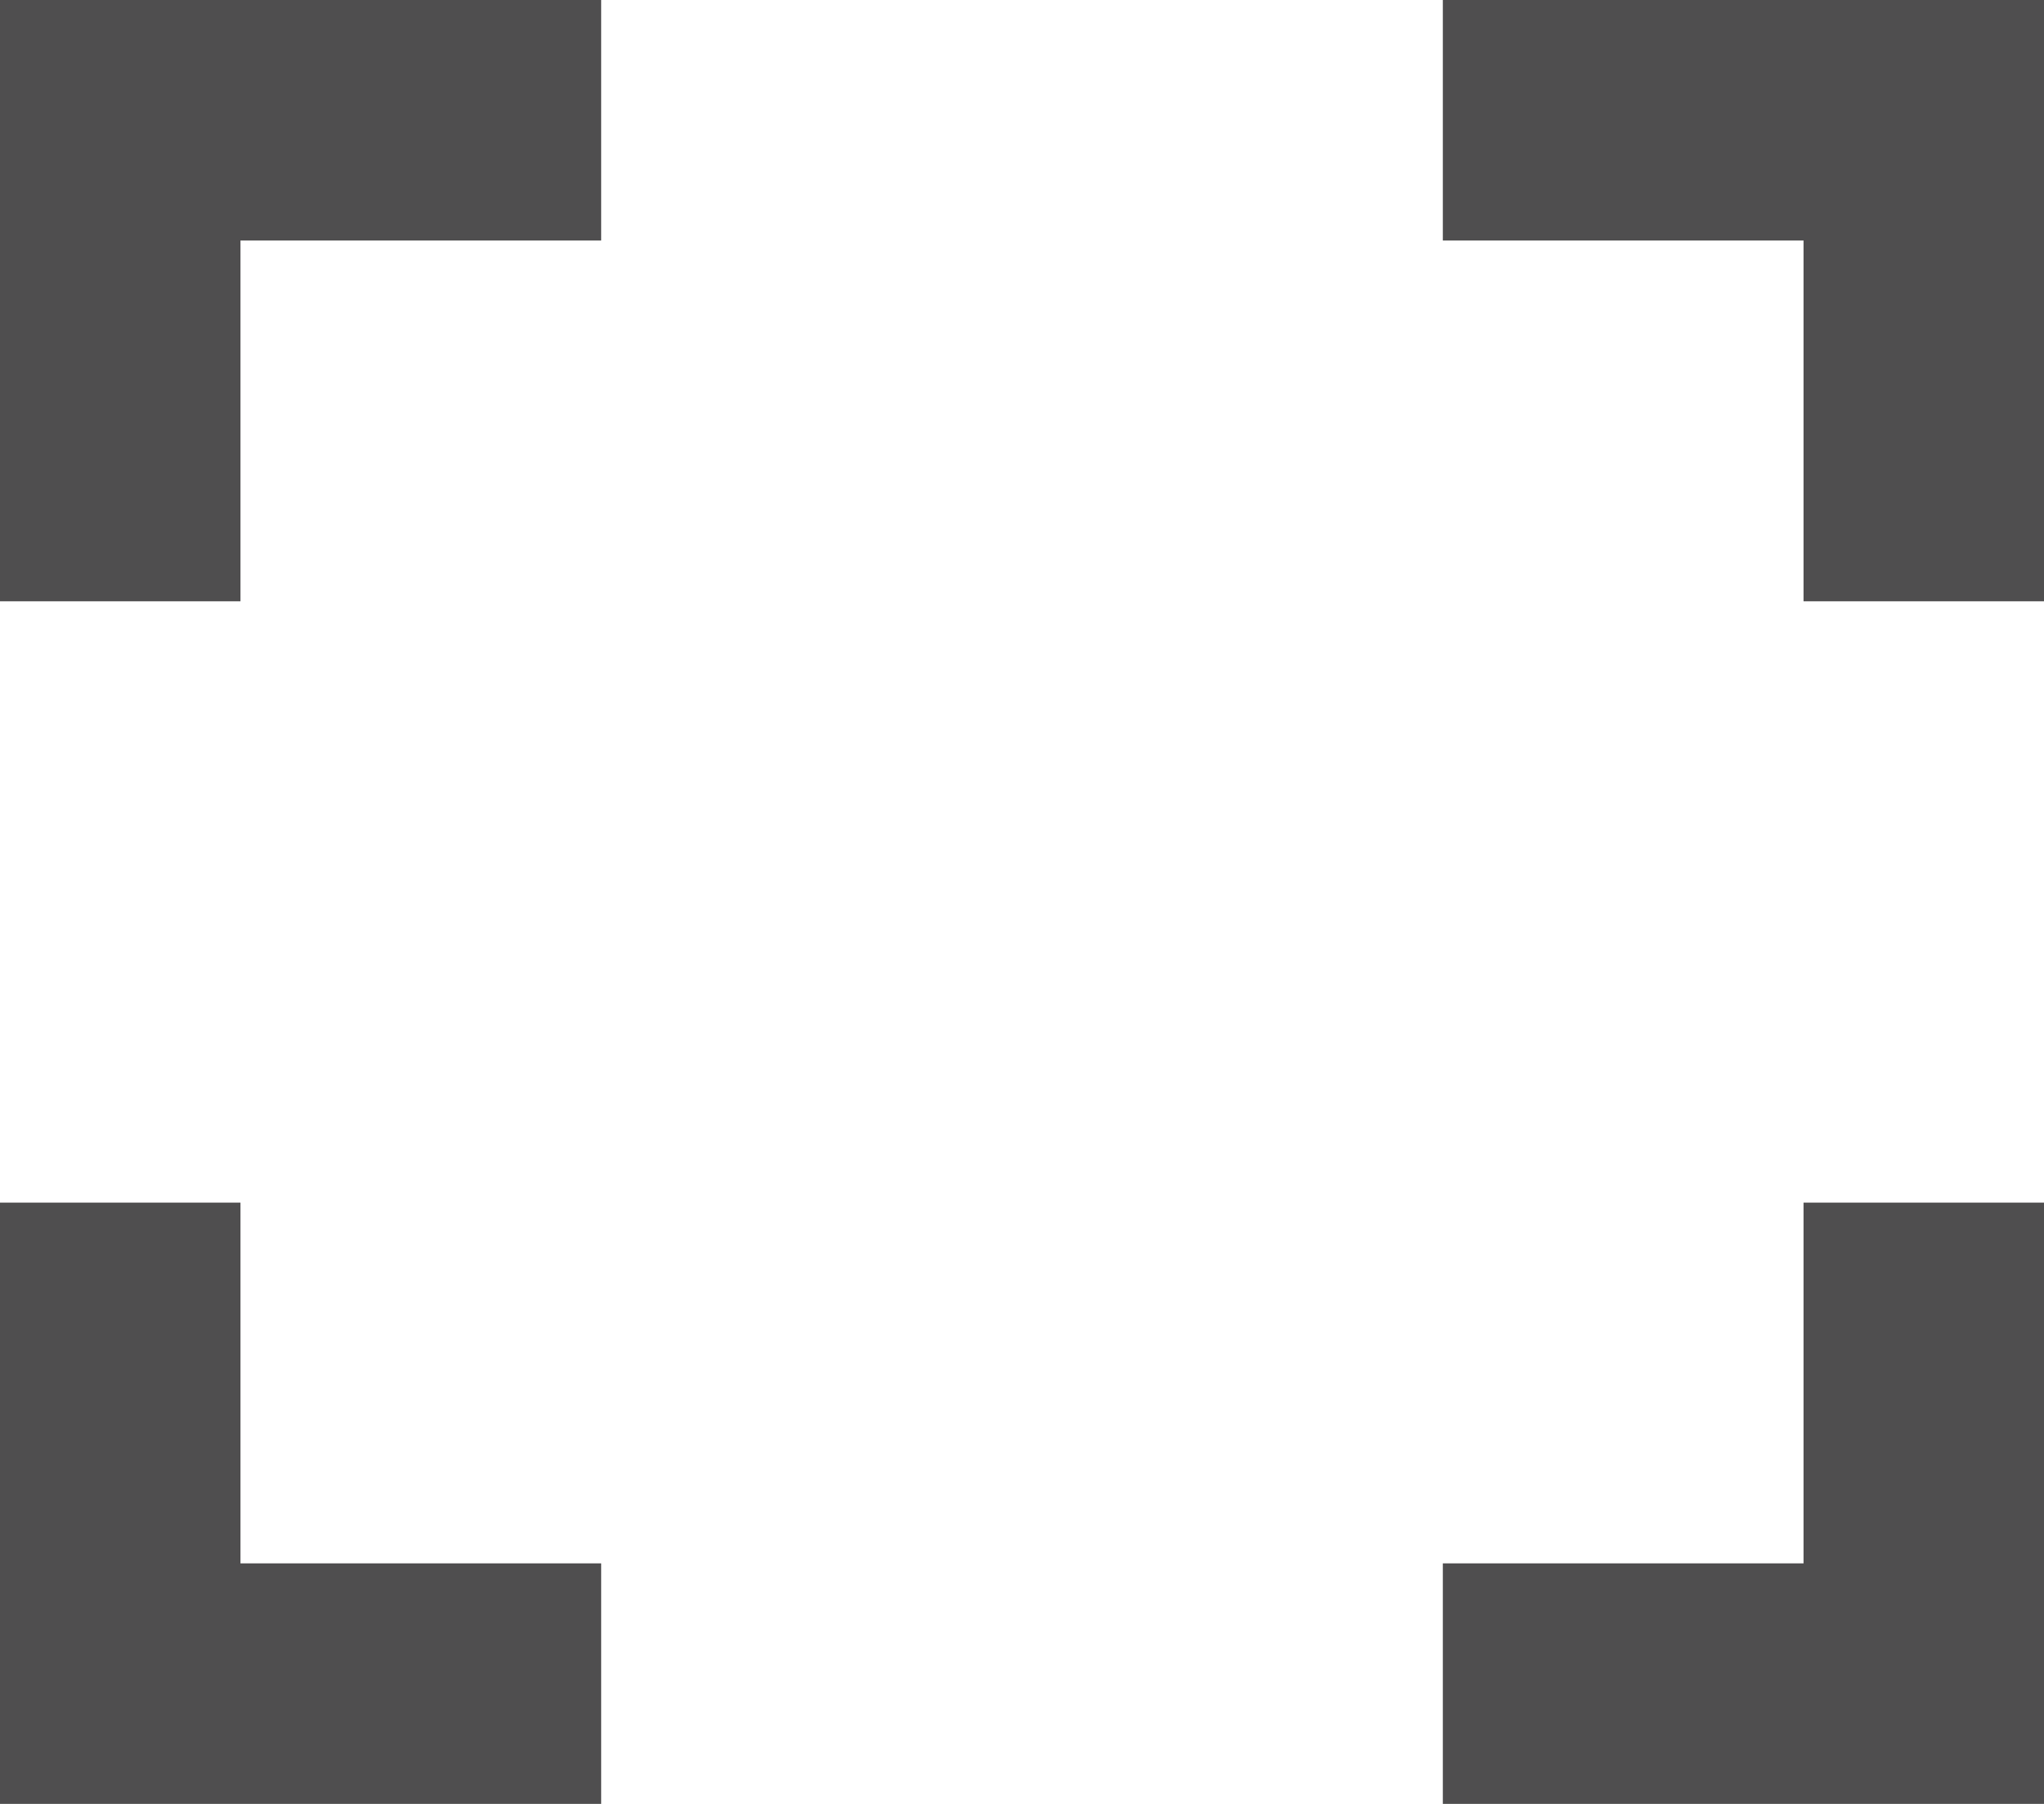 <svg width="17" height="15" viewBox="0 0 17 15" fill="none" xmlns="http://www.w3.org/2000/svg">
<path fill-rule="evenodd" clip-rule="evenodd" d="M15 2H12V0H17V5H15V2Z" fill="#4F4E4F"/>
<path fill-rule="evenodd" clip-rule="evenodd" d="M15 13L15 10L17 10L17 15L12 15L12 13L15 13Z" fill="#4F4E4F"/>
<path fill-rule="evenodd" clip-rule="evenodd" d="M2 13L5 13L5 15L0 15L4.37114e-07 10L2 10L2 13Z" fill="#4F4E4F"/>
<path fill-rule="evenodd" clip-rule="evenodd" d="M2 2L2 5L0 5L6.55671e-07 0L5 6.55671e-07L5 2L2 2Z" fill="#4F4E4F"/>
</svg>

